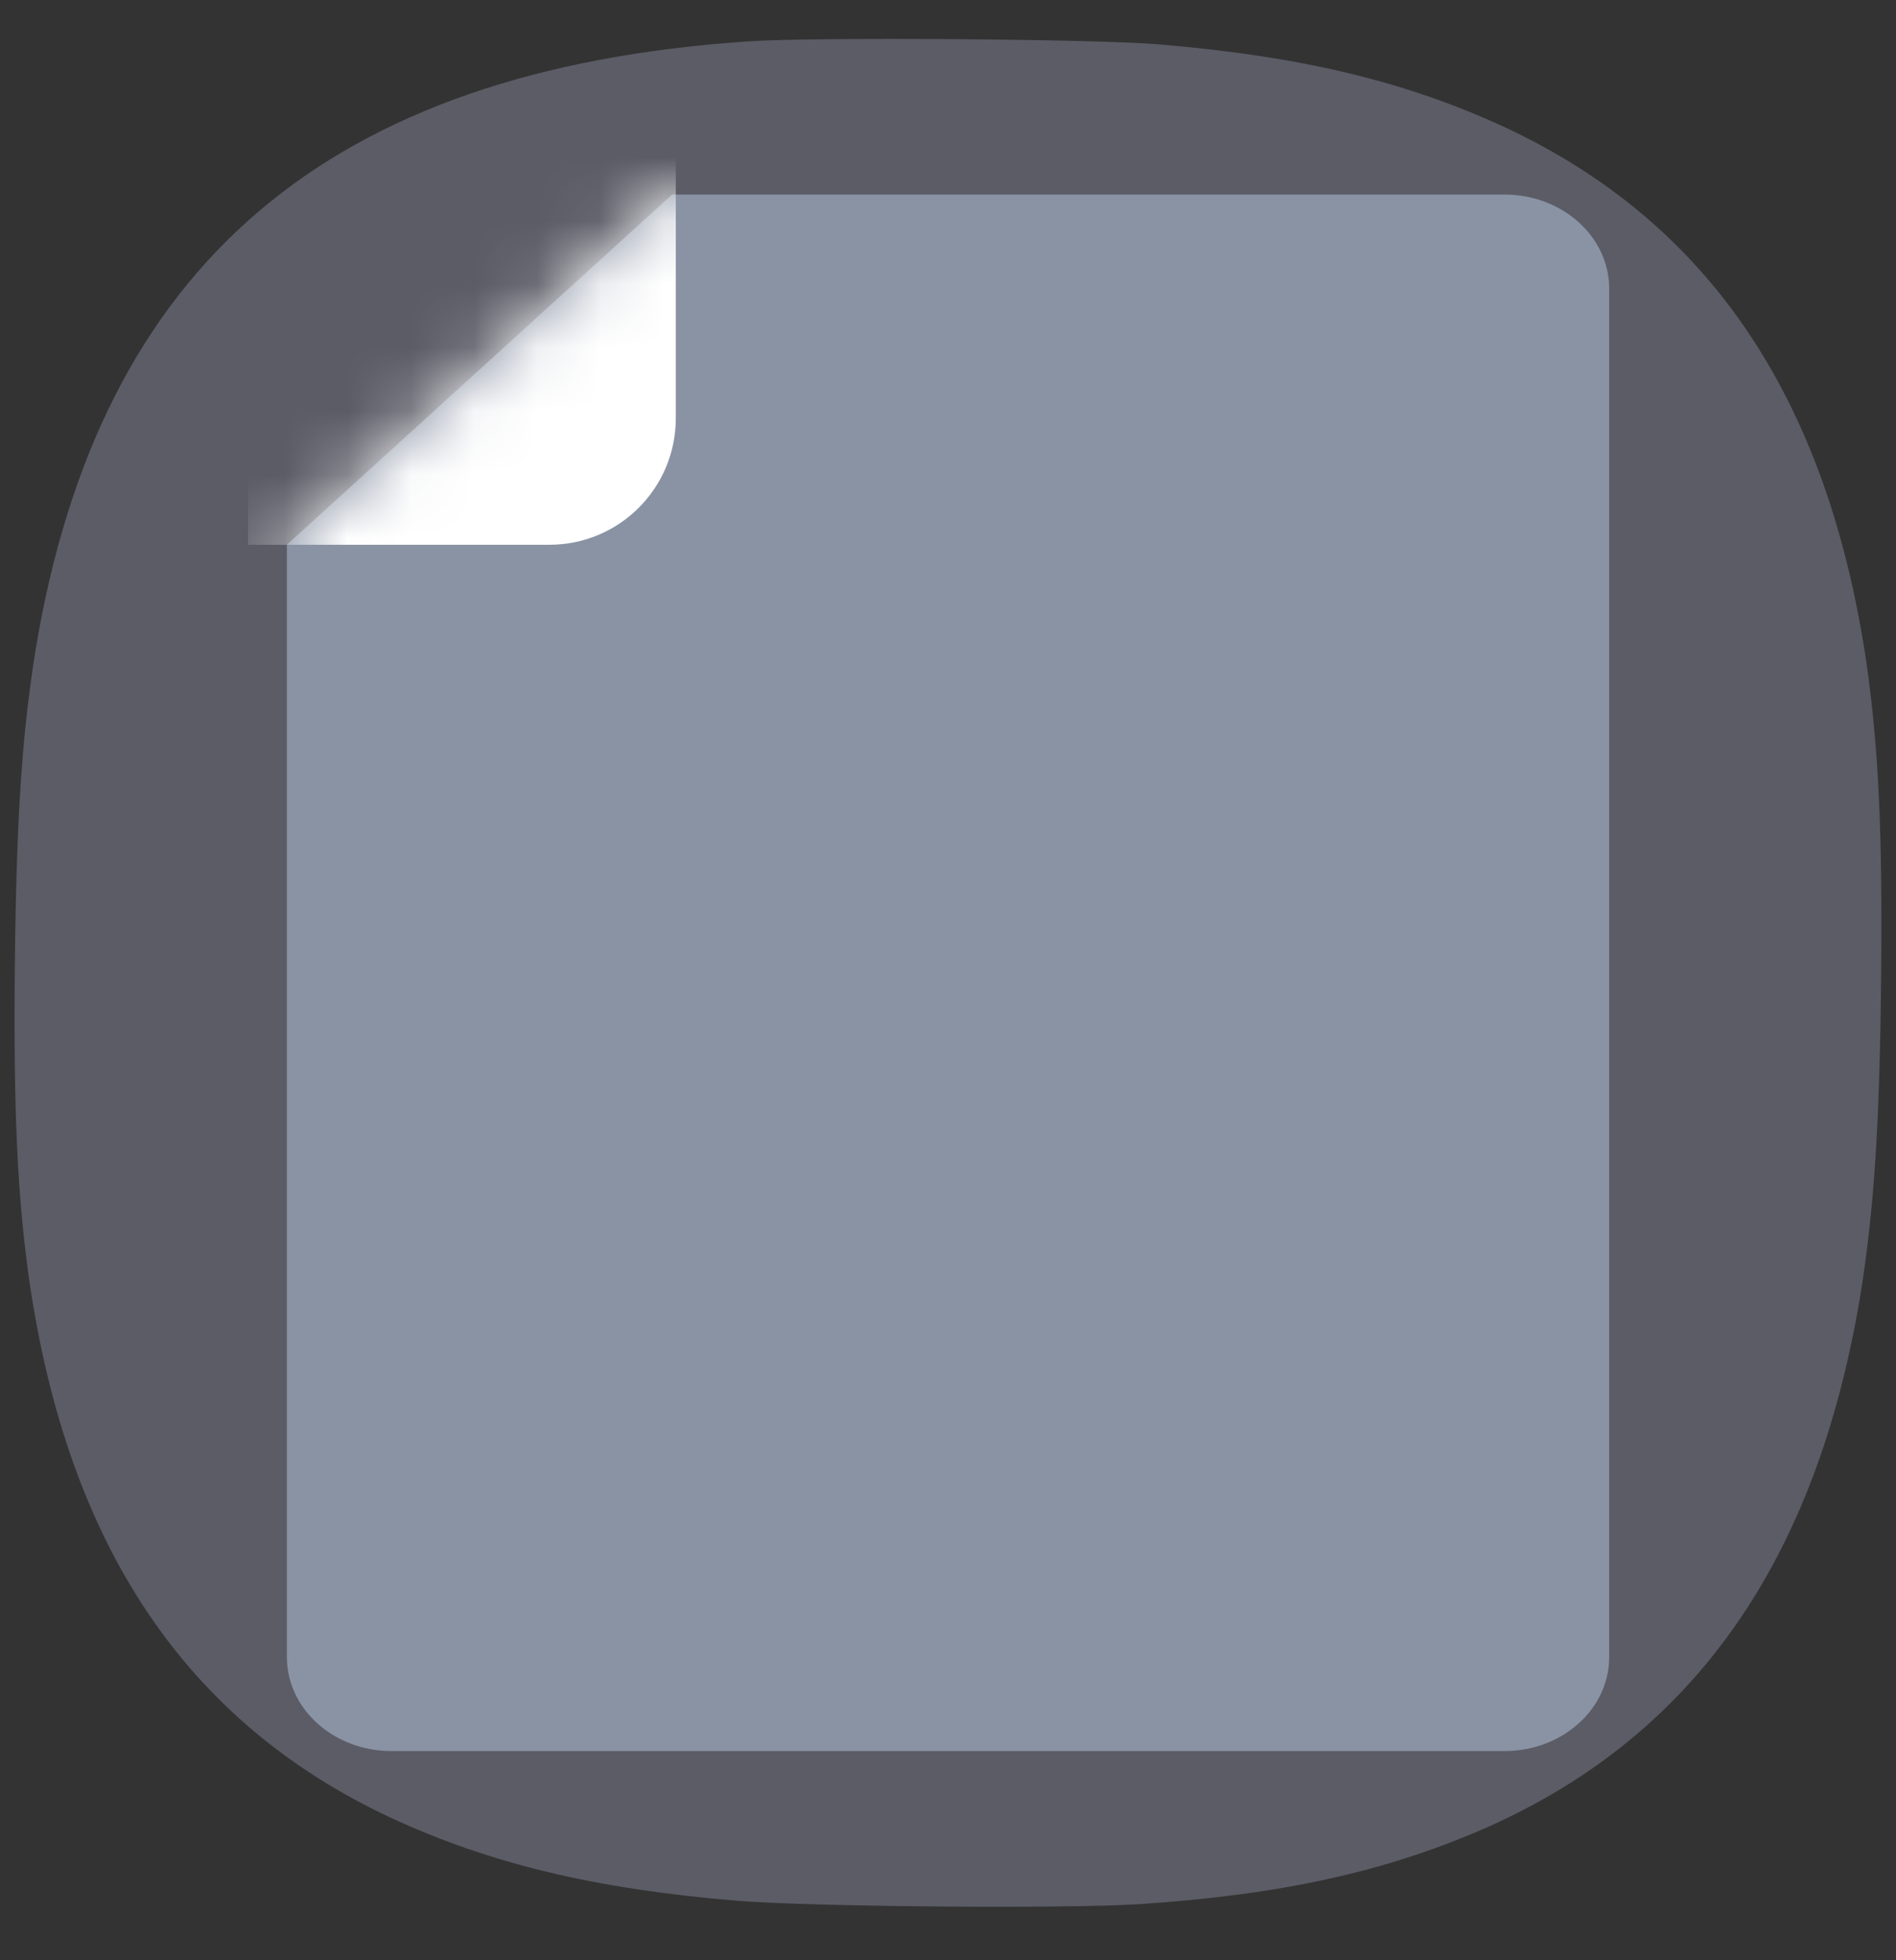 <svg width="30" height="31" viewBox="0 0 30 31" fill="none" xmlns="http://www.w3.org/2000/svg">
<rect x="0" y="0" width="30" height="31" fill="#333333" stroke="none"/>
<path opacity="0.25" fill-rule="evenodd" clip-rule="evenodd" d="M29.765 15.431C29.765 15.456 29.765 15.479 29.764 15.504C29.74 17.836 29.65 19.157 29.435 20.49C28.737 24.683 26.808 27.433 23.548 28.89C21.966 29.589 20.298 29.964 18.026 30.113C16.869 30.188 12.829 30.154 11.674 30.06C9.406 29.873 7.745 29.47 6.178 28.744C2.948 27.234 1.075 24.451 0.463 20.248C0.275 18.912 0.212 17.59 0.235 15.257C0.236 15.232 0.236 15.209 0.236 15.184C0.261 12.898 0.351 11.59 0.564 10.271C1.574 4.189 5.185 1.103 11.841 0.654C12.873 0.584 17.288 0.615 18.325 0.701C20.594 0.889 22.254 1.291 23.821 2.017C27.051 3.528 28.924 6.31 29.537 10.514C29.723 11.835 29.787 13.145 29.765 15.431Z" fill="#D4DBFF"/>
<path fill-rule="evenodd" clip-rule="evenodd" d="M6.194 27.692C5.28 27.692 4.539 27.026 4.539 26.205V8.615L10.634 3.077H23.807C24.721 3.077 25.462 3.743 25.462 4.565V26.205C25.462 27.026 24.721 27.692 23.807 27.692H6.194Z" fill="#8993A4"/>
<mask id="mask0_2150:4951" style="mask-type:alpha" maskUnits="userSpaceOnUse" x="4" y="3" width="22" height="25">
<path fill-rule="evenodd" clip-rule="evenodd" d="M6.194 27.692C5.28 27.692 4.539 27.026 4.539 26.205V8.615L10.634 3.077H23.807C24.721 3.077 25.462 3.743 25.462 4.565V26.205C25.462 27.026 24.721 27.692 23.807 27.692H6.194Z" fill="white"/>
</mask>
<g mask="url(#mask0_2150:4951)">
<path d="M3.924 1.846H10.693V6.615C10.693 7.72 9.798 8.615 8.693 8.615H3.924V1.846Z" fill="white"/>
</g>
</svg>
